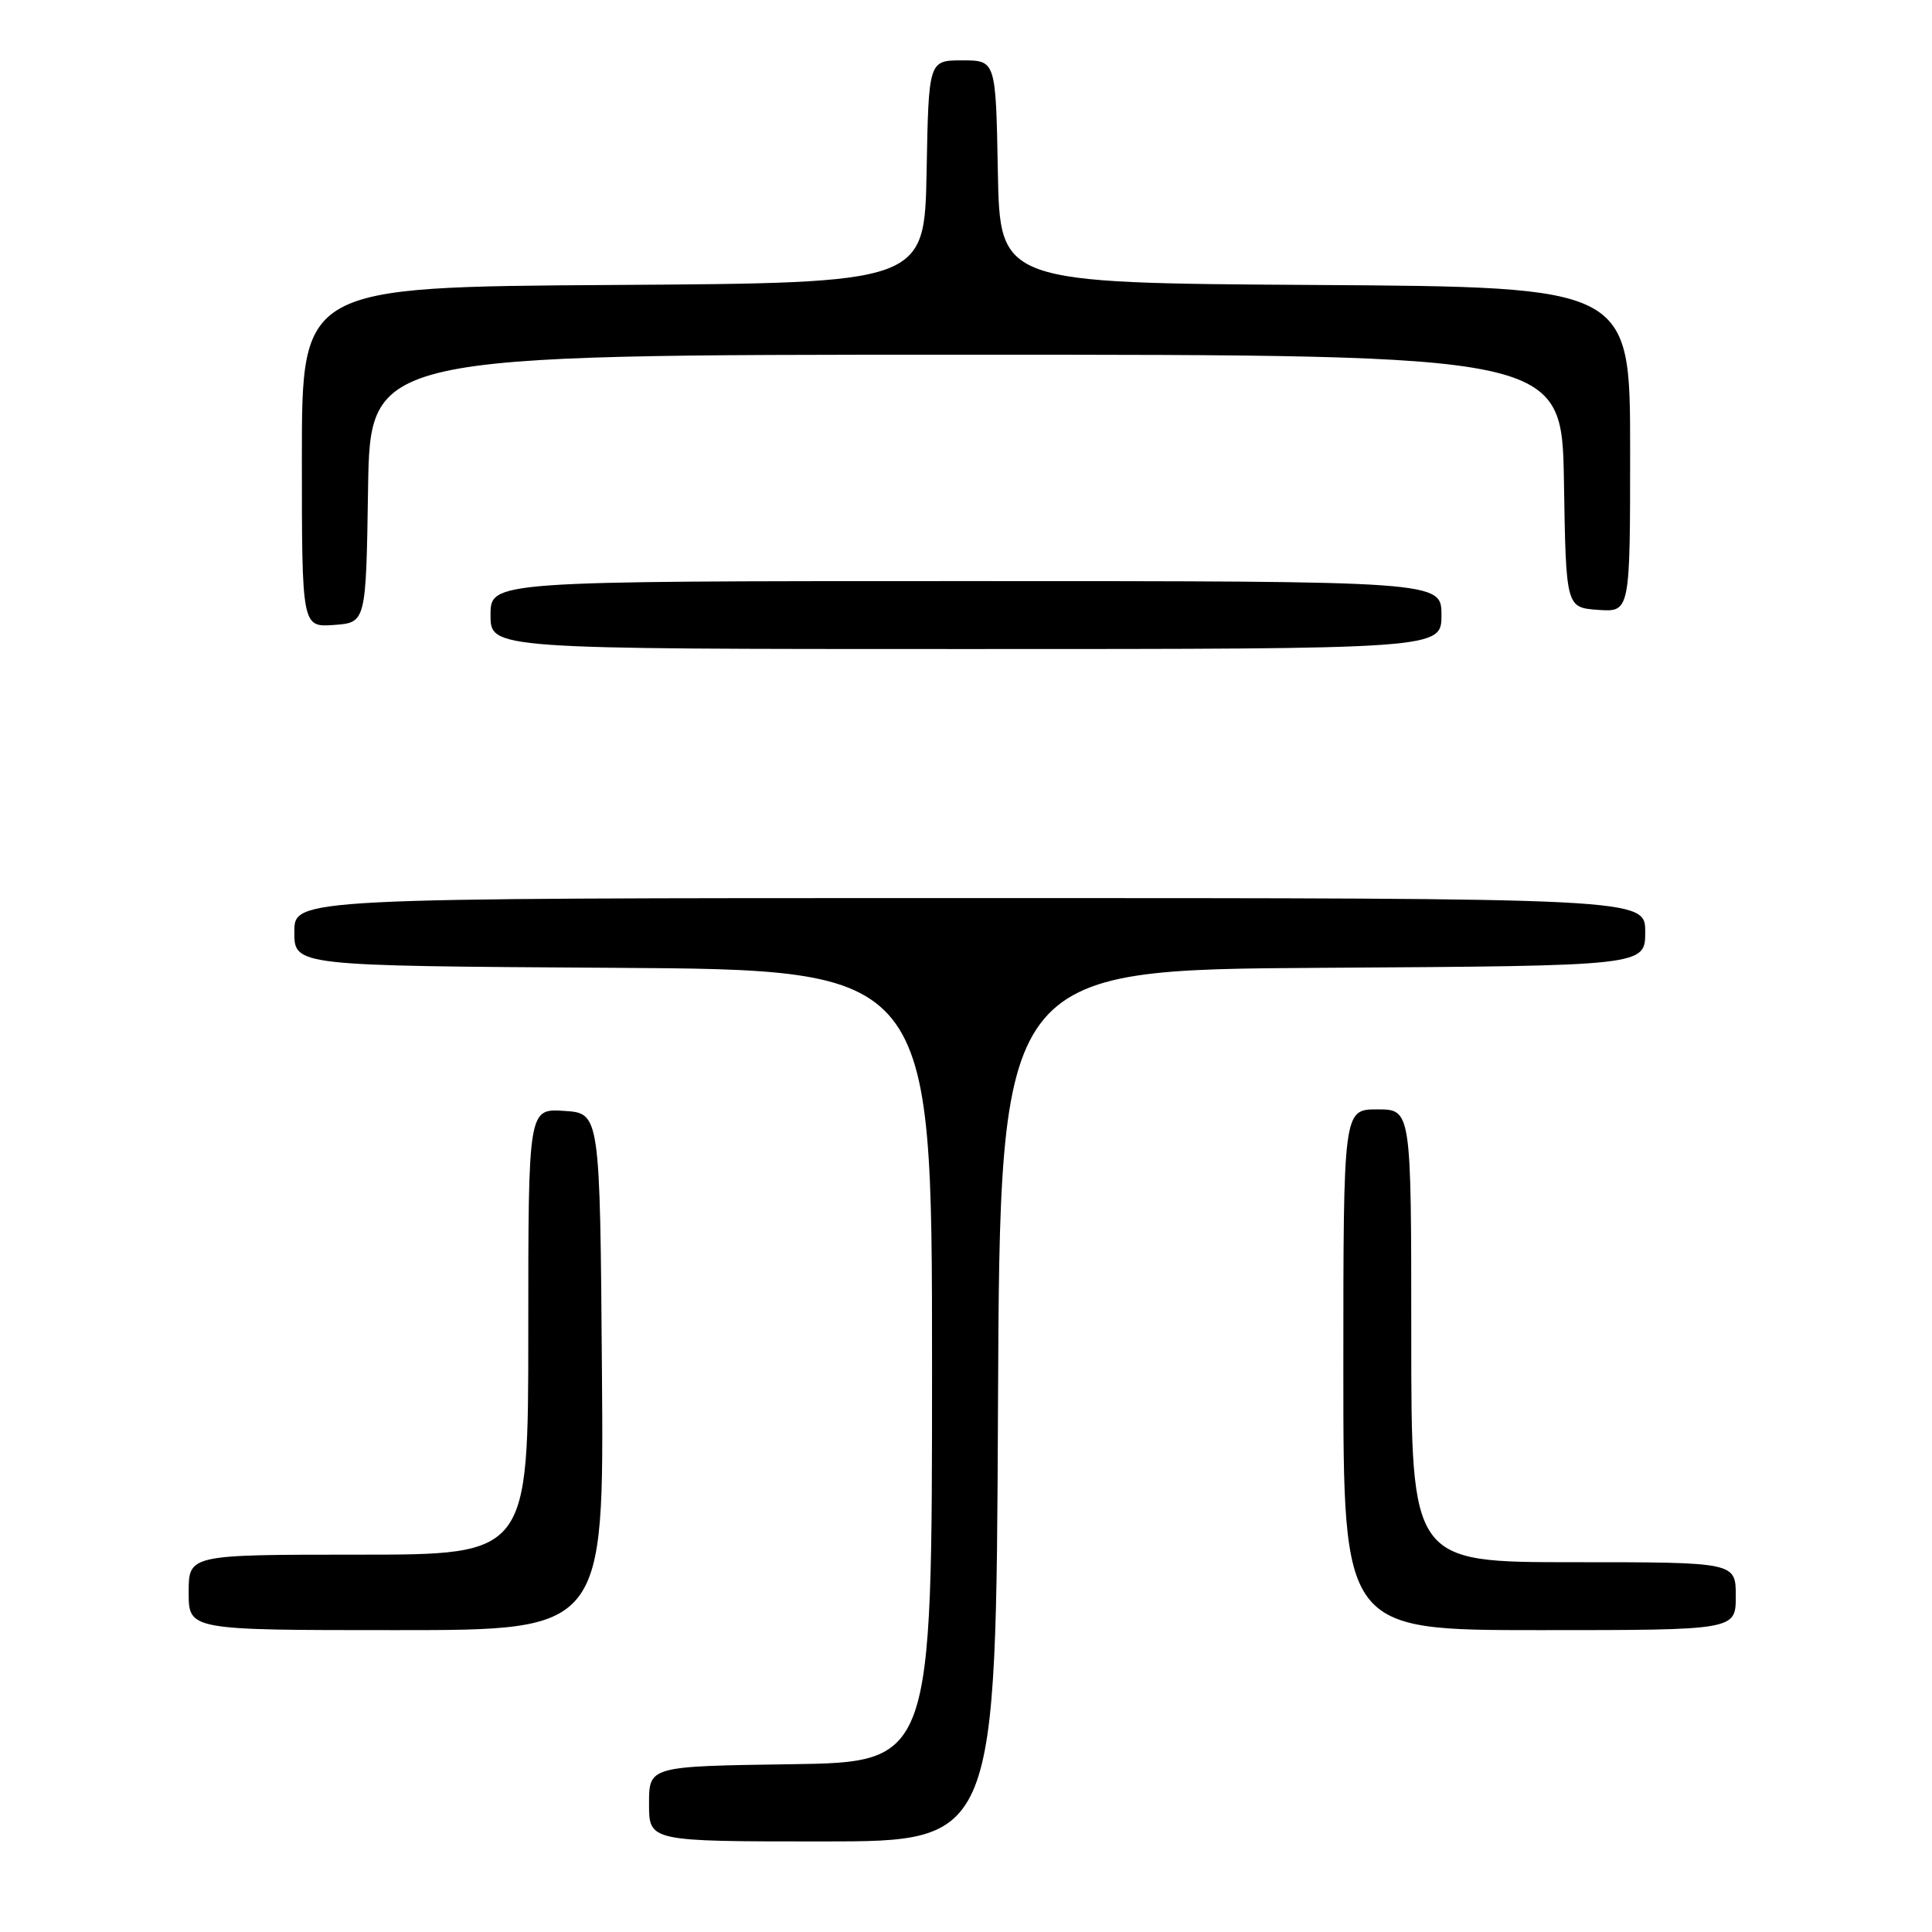<?xml version="1.0" encoding="UTF-8" standalone="no"?>
<!DOCTYPE svg PUBLIC "-//W3C//DTD SVG 1.1//EN" "http://www.w3.org/Graphics/SVG/1.1/DTD/svg11.dtd" >
<svg xmlns="http://www.w3.org/2000/svg" xmlns:xlink="http://www.w3.org/1999/xlink" version="1.1" viewBox="0 0 256 256">
 <g >
 <path fill="currentColor"
d=" M 132.24 186.25 C 132.50 128.50 132.50 128.50 175.25 128.24 C 218.00 127.98 218.00 127.98 218.00 123.49 C 218.00 119.00 218.00 119.00 128.50 119.00 C 39.00 119.00 39.00 119.00 39.00 123.49 C 39.00 127.98 39.00 127.98 81.25 128.24 C 123.50 128.50 123.50 128.50 123.50 181.00 C 123.50 233.50 123.50 233.50 104.75 233.77 C 86.00 234.04 86.00 234.04 86.00 239.02 C 86.00 244.00 86.00 244.00 108.99 244.00 C 131.98 244.00 131.98 244.00 132.24 186.25 Z  M 79.76 181.75 C 79.50 147.50 79.50 147.50 74.75 147.20 C 70.00 146.89 70.00 146.89 70.00 176.45 C 70.00 206.00 70.00 206.00 47.50 206.00 C 25.00 206.00 25.00 206.00 25.00 211.00 C 25.00 216.00 25.00 216.00 52.51 216.00 C 80.03 216.00 80.03 216.00 79.76 181.75 Z  M 230.00 211.50 C 230.00 207.00 230.00 207.00 208.50 207.00 C 187.00 207.00 187.00 207.00 187.00 177.00 C 187.00 147.00 187.00 147.00 182.50 147.00 C 178.00 147.00 178.00 147.00 178.00 181.50 C 178.00 216.00 178.00 216.00 204.00 216.00 C 230.00 216.00 230.00 216.00 230.00 211.50 Z  M 191.00 81.50 C 191.00 77.00 191.00 77.00 128.00 77.00 C 65.00 77.00 65.00 77.00 65.00 81.50 C 65.00 86.00 65.00 86.00 128.00 86.00 C 191.00 86.00 191.00 86.00 191.00 81.50 Z  M 48.77 64.75 C 49.05 47.00 49.05 47.00 128.00 47.00 C 206.95 47.00 206.95 47.00 207.23 63.75 C 207.50 80.50 207.50 80.50 211.75 80.81 C 216.00 81.11 216.00 81.11 216.00 59.57 C 216.00 38.02 216.00 38.02 174.25 37.76 C 132.50 37.50 132.50 37.50 132.22 22.75 C 131.95 8.00 131.95 8.00 127.50 8.00 C 123.05 8.00 123.05 8.00 122.78 22.75 C 122.50 37.50 122.50 37.50 81.25 37.76 C 40.00 38.02 40.00 38.02 40.00 60.57 C 40.00 83.11 40.00 83.11 44.25 82.81 C 48.50 82.50 48.50 82.50 48.77 64.75 Z "/>
</g>
</svg>